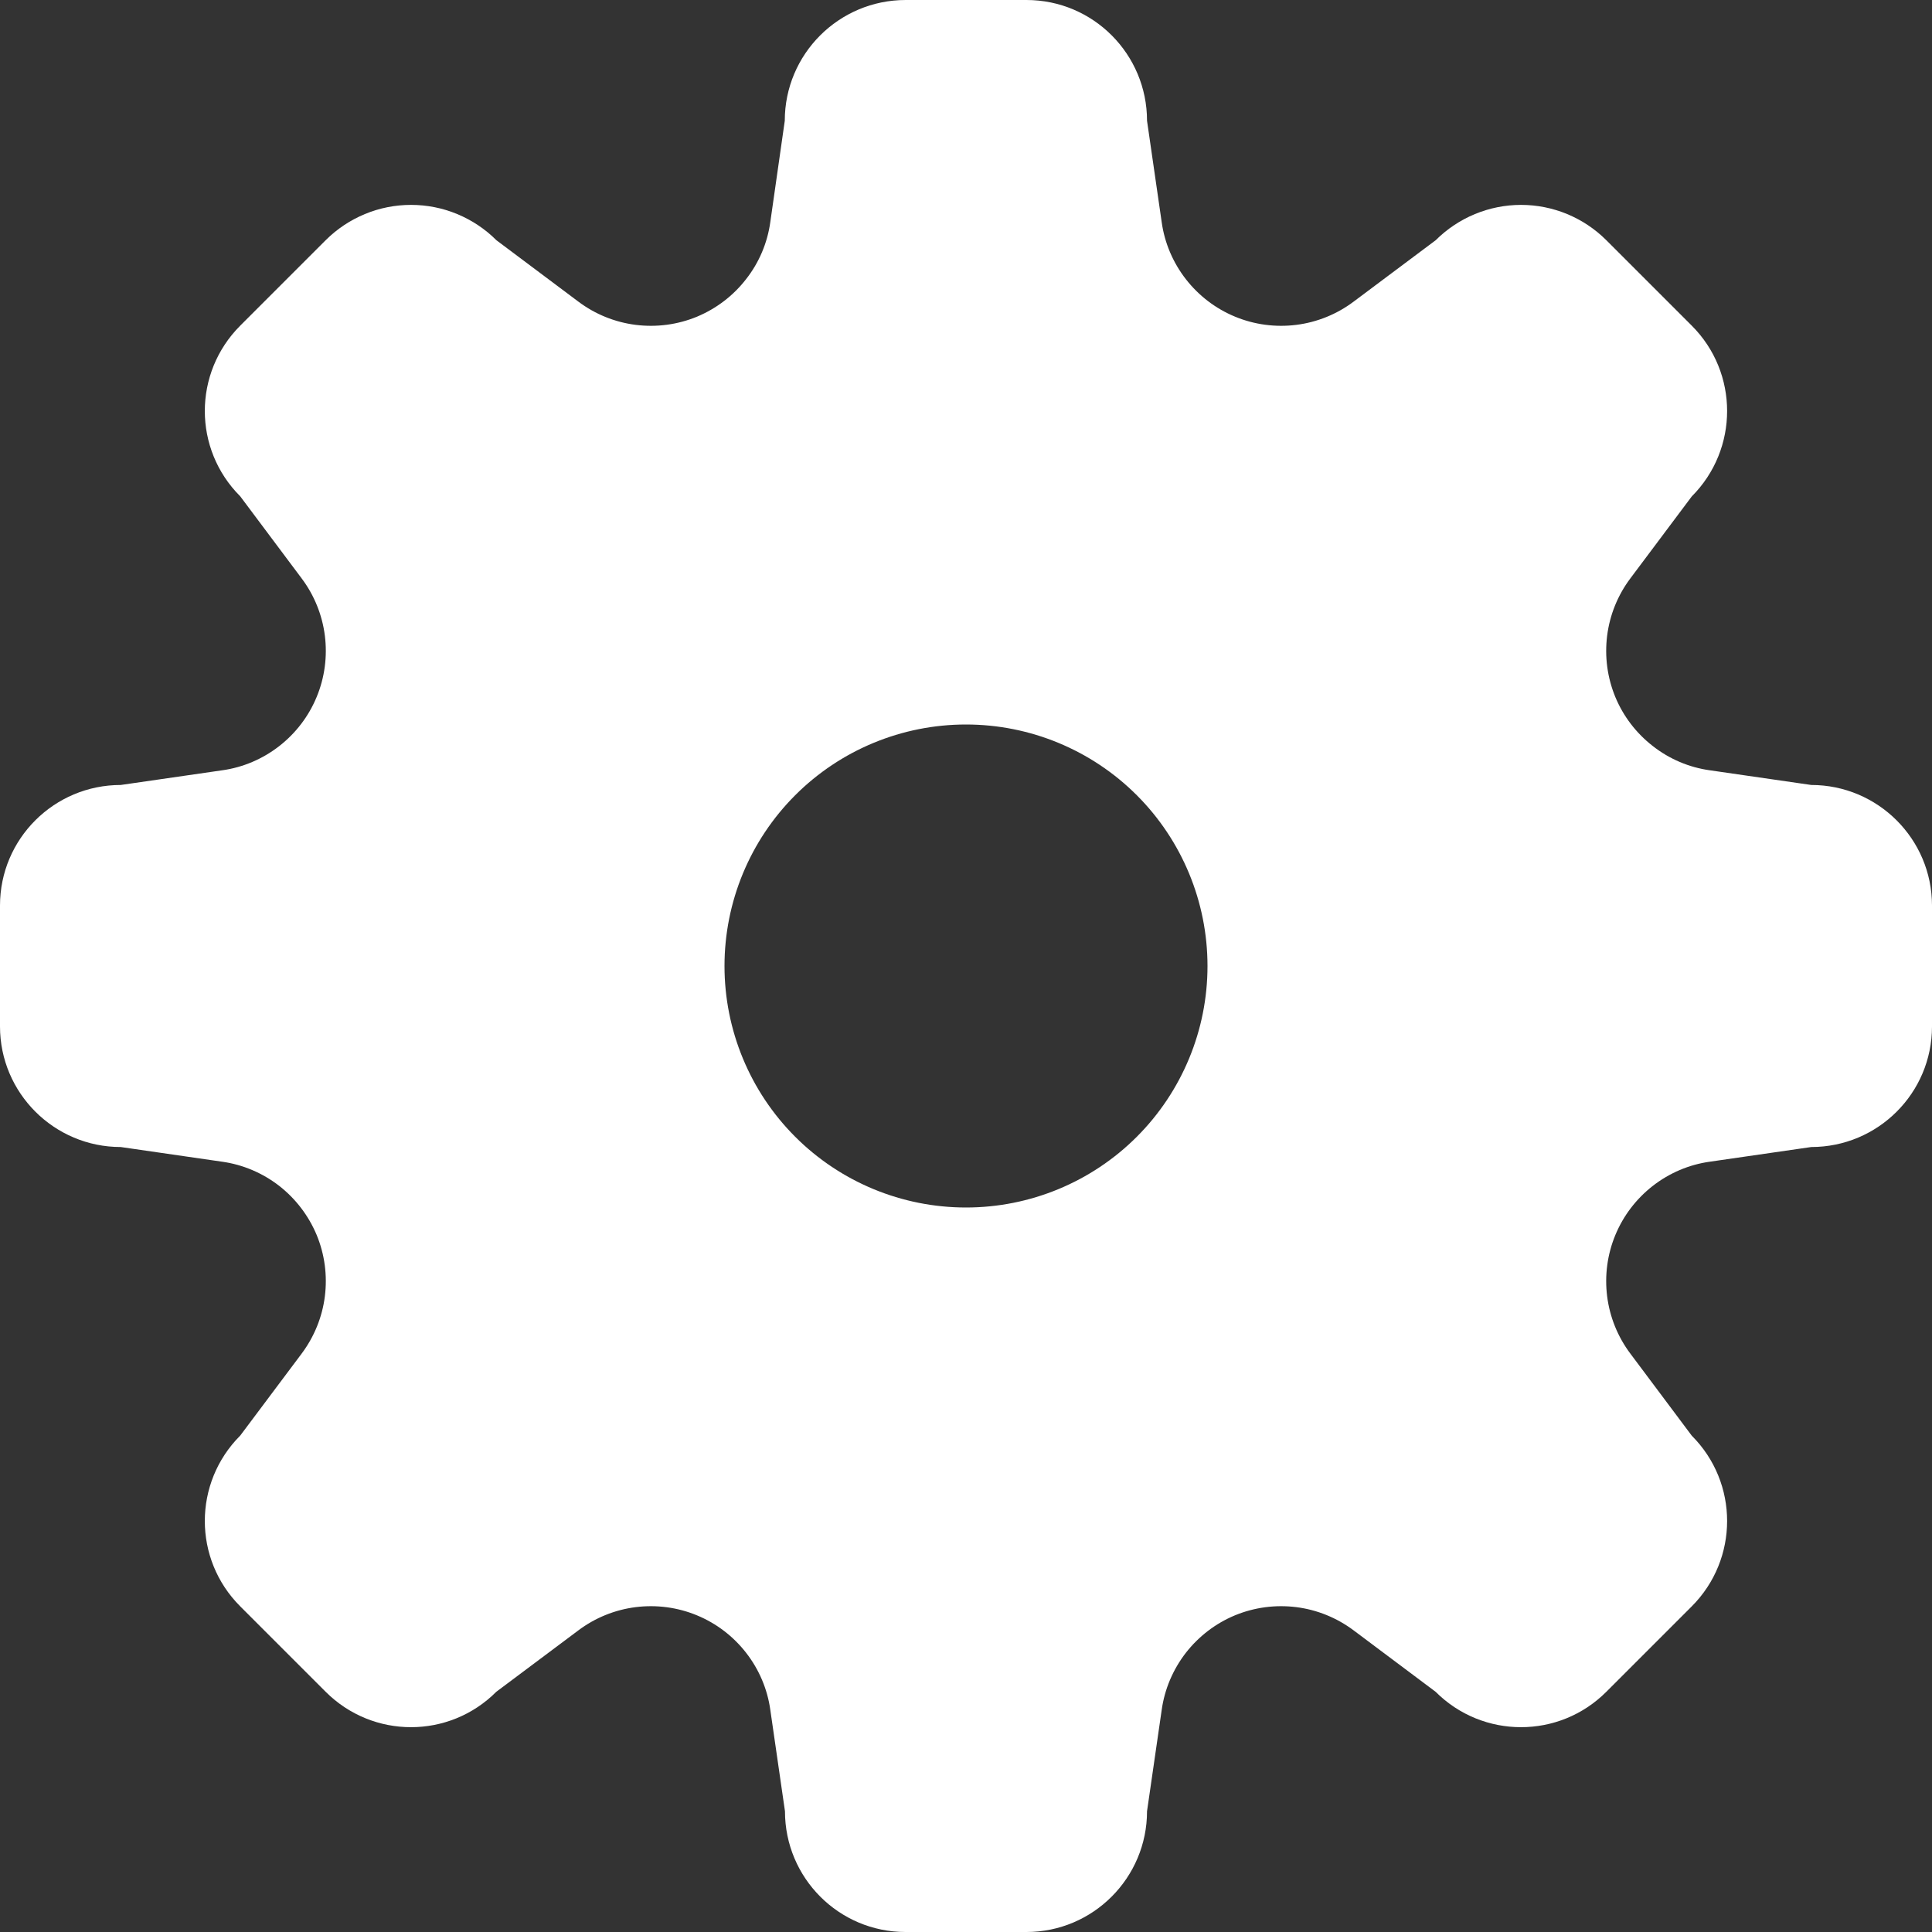 <svg width="20" height="20" viewBox="0 0 20 20" fill="none" xmlns="http://www.w3.org/2000/svg">
<rect x="0" y="0" width="20" height="20" fill="#333333" stroke="none"/>
<path fill-rule="evenodd" clip-rule="evenodd" d="M9.376 0C8.684 0 8.124 0.56 8.124 1.25L7.974 2.3C7.944 2.515 7.858 2.718 7.724 2.889C7.591 3.061 7.416 3.194 7.216 3.278C7.015 3.361 6.797 3.39 6.581 3.363C6.366 3.336 6.161 3.253 5.988 3.123L5.139 2.487C5.023 2.371 4.885 2.279 4.733 2.216C4.582 2.153 4.419 2.121 4.255 2.121C4.091 2.121 3.928 2.153 3.777 2.216C3.625 2.279 3.487 2.371 3.371 2.487L2.487 3.371C1.998 3.86 1.998 4.65 2.487 5.138L3.123 5.988C3.253 6.161 3.336 6.366 3.363 6.581C3.39 6.796 3.361 7.015 3.278 7.215C3.195 7.416 3.061 7.591 2.89 7.724C2.719 7.857 2.516 7.944 2.301 7.974L1.25 8.126C0.56 8.126 0 8.684 0 9.374V10.626C0 11.314 0.56 11.874 1.25 11.874L2.3 12.026C2.515 12.056 2.718 12.143 2.889 12.275C3.061 12.409 3.194 12.584 3.278 12.784C3.361 12.985 3.39 13.203 3.363 13.419C3.336 13.634 3.253 13.838 3.123 14.012L2.487 14.861C1.998 15.35 1.998 16.141 2.487 16.629L3.371 17.513C3.86 18.002 4.65 18.002 5.138 17.513L5.988 16.877C6.161 16.747 6.366 16.664 6.581 16.637C6.796 16.61 7.015 16.639 7.215 16.722C7.416 16.805 7.591 16.939 7.724 17.11C7.857 17.281 7.944 17.484 7.974 17.699L8.126 18.75C8.126 19.44 8.684 20 9.374 20H10.626C11.314 20 11.874 19.44 11.874 18.75L12.026 17.7C12.056 17.485 12.143 17.282 12.275 17.111C12.409 16.939 12.584 16.805 12.784 16.722C12.985 16.639 13.203 16.61 13.419 16.637C13.634 16.664 13.838 16.747 14.012 16.877L14.861 17.513C15.35 18.002 16.141 18.002 16.629 17.513L17.513 16.629C18.001 16.14 18.001 15.35 17.513 14.862L16.877 14.012C16.747 13.839 16.664 13.634 16.637 13.419C16.61 13.204 16.639 12.985 16.722 12.785C16.805 12.584 16.939 12.409 17.11 12.276C17.281 12.143 17.484 12.056 17.699 12.026L18.75 11.874C19.44 11.874 20 11.316 20 10.626V9.374C20 8.686 19.44 8.126 18.75 8.126L17.7 7.974C17.485 7.944 17.282 7.858 17.111 7.724C16.939 7.591 16.805 7.416 16.722 7.216C16.639 7.015 16.61 6.797 16.637 6.581C16.664 6.366 16.747 6.161 16.877 5.988L17.513 5.139C18.001 4.65 18.001 3.859 17.513 3.371L16.629 2.487C16.395 2.253 16.077 2.121 15.746 2.121C15.414 2.121 15.097 2.253 14.862 2.487L14.012 3.123C13.839 3.253 13.634 3.336 13.419 3.363C13.204 3.39 12.985 3.361 12.785 3.278C12.584 3.195 12.409 3.061 12.276 2.89C12.143 2.719 12.056 2.516 12.026 2.301L11.874 1.25C11.874 0.56 11.316 0 10.626 0H9.376ZM10 12.5C10.663 12.5 11.299 12.237 11.768 11.768C12.237 11.299 12.5 10.663 12.5 10C12.5 9.337 12.237 8.701 11.768 8.232C11.299 7.763 10.663 7.5 10 7.5C9.337 7.5 8.701 7.763 8.232 8.232C7.763 8.701 7.5 9.337 7.5 10C7.5 10.663 7.763 11.299 8.232 11.768C8.701 12.237 9.337 12.5 10 12.5Z" fill="white"/>
</svg>
